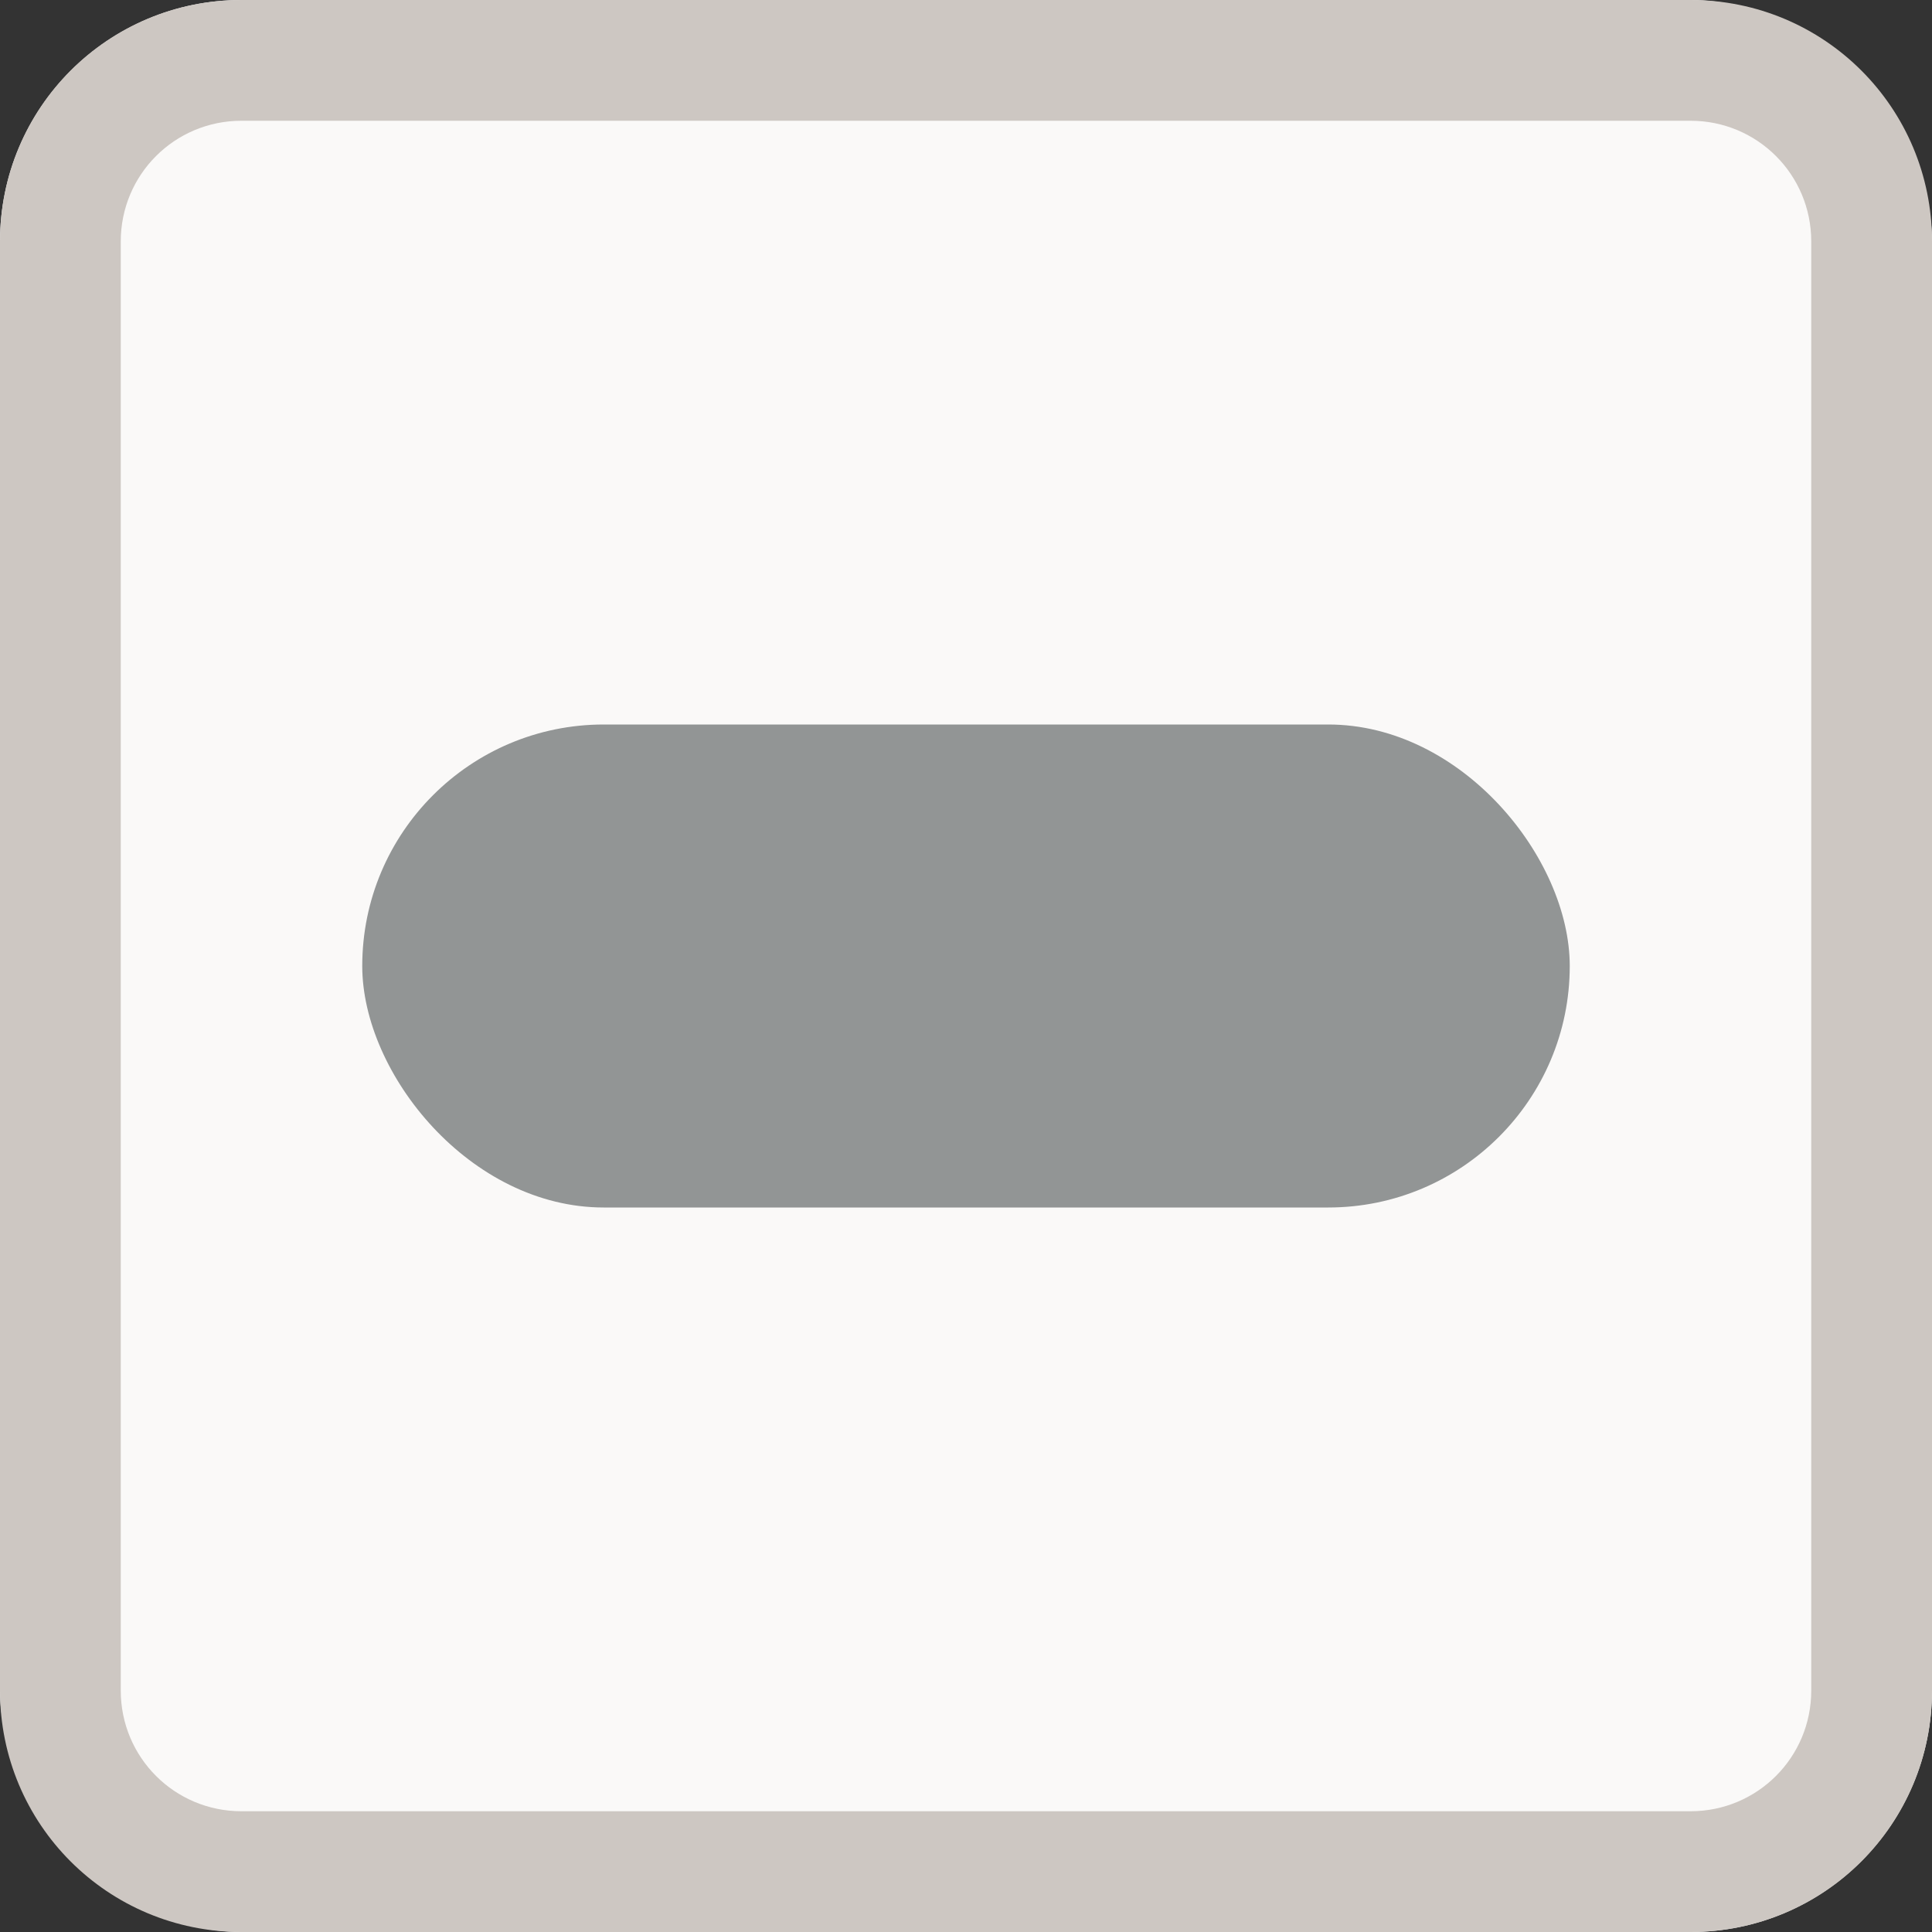 <svg xmlns="http://www.w3.org/2000/svg" width="16" height="16">
<rect width="100%" height="100%" fill="#333333" stroke="none"/>
<rect fill="#faf9f8" width="16" height="16" x="0" y="0" ry="2" />
<path fill="#cdc7c2" d="M 2 0 C 0.892 0 0 0.892 0 2 L 0 14 C 0 15.108 0.892 16 2 16 L 14 16 C 15.108 16 16 15.108 16 14 L 16 2 C 16 0.892 15.108 0 14 0 L 2 0 z M 2 1 L 14 1 C 14.554 1 15 1.446 15 2 L 15 14 C 15 14.554 14.554 15 14 15 L 2 15 C 1.446 15 1 14.554 1 14 L 1 2 C 1 1.446 1.446 1 2 1 z " />
<rect ry="2" y="6" x="3" height="4" width="10" fill="#929595" />
</svg>
